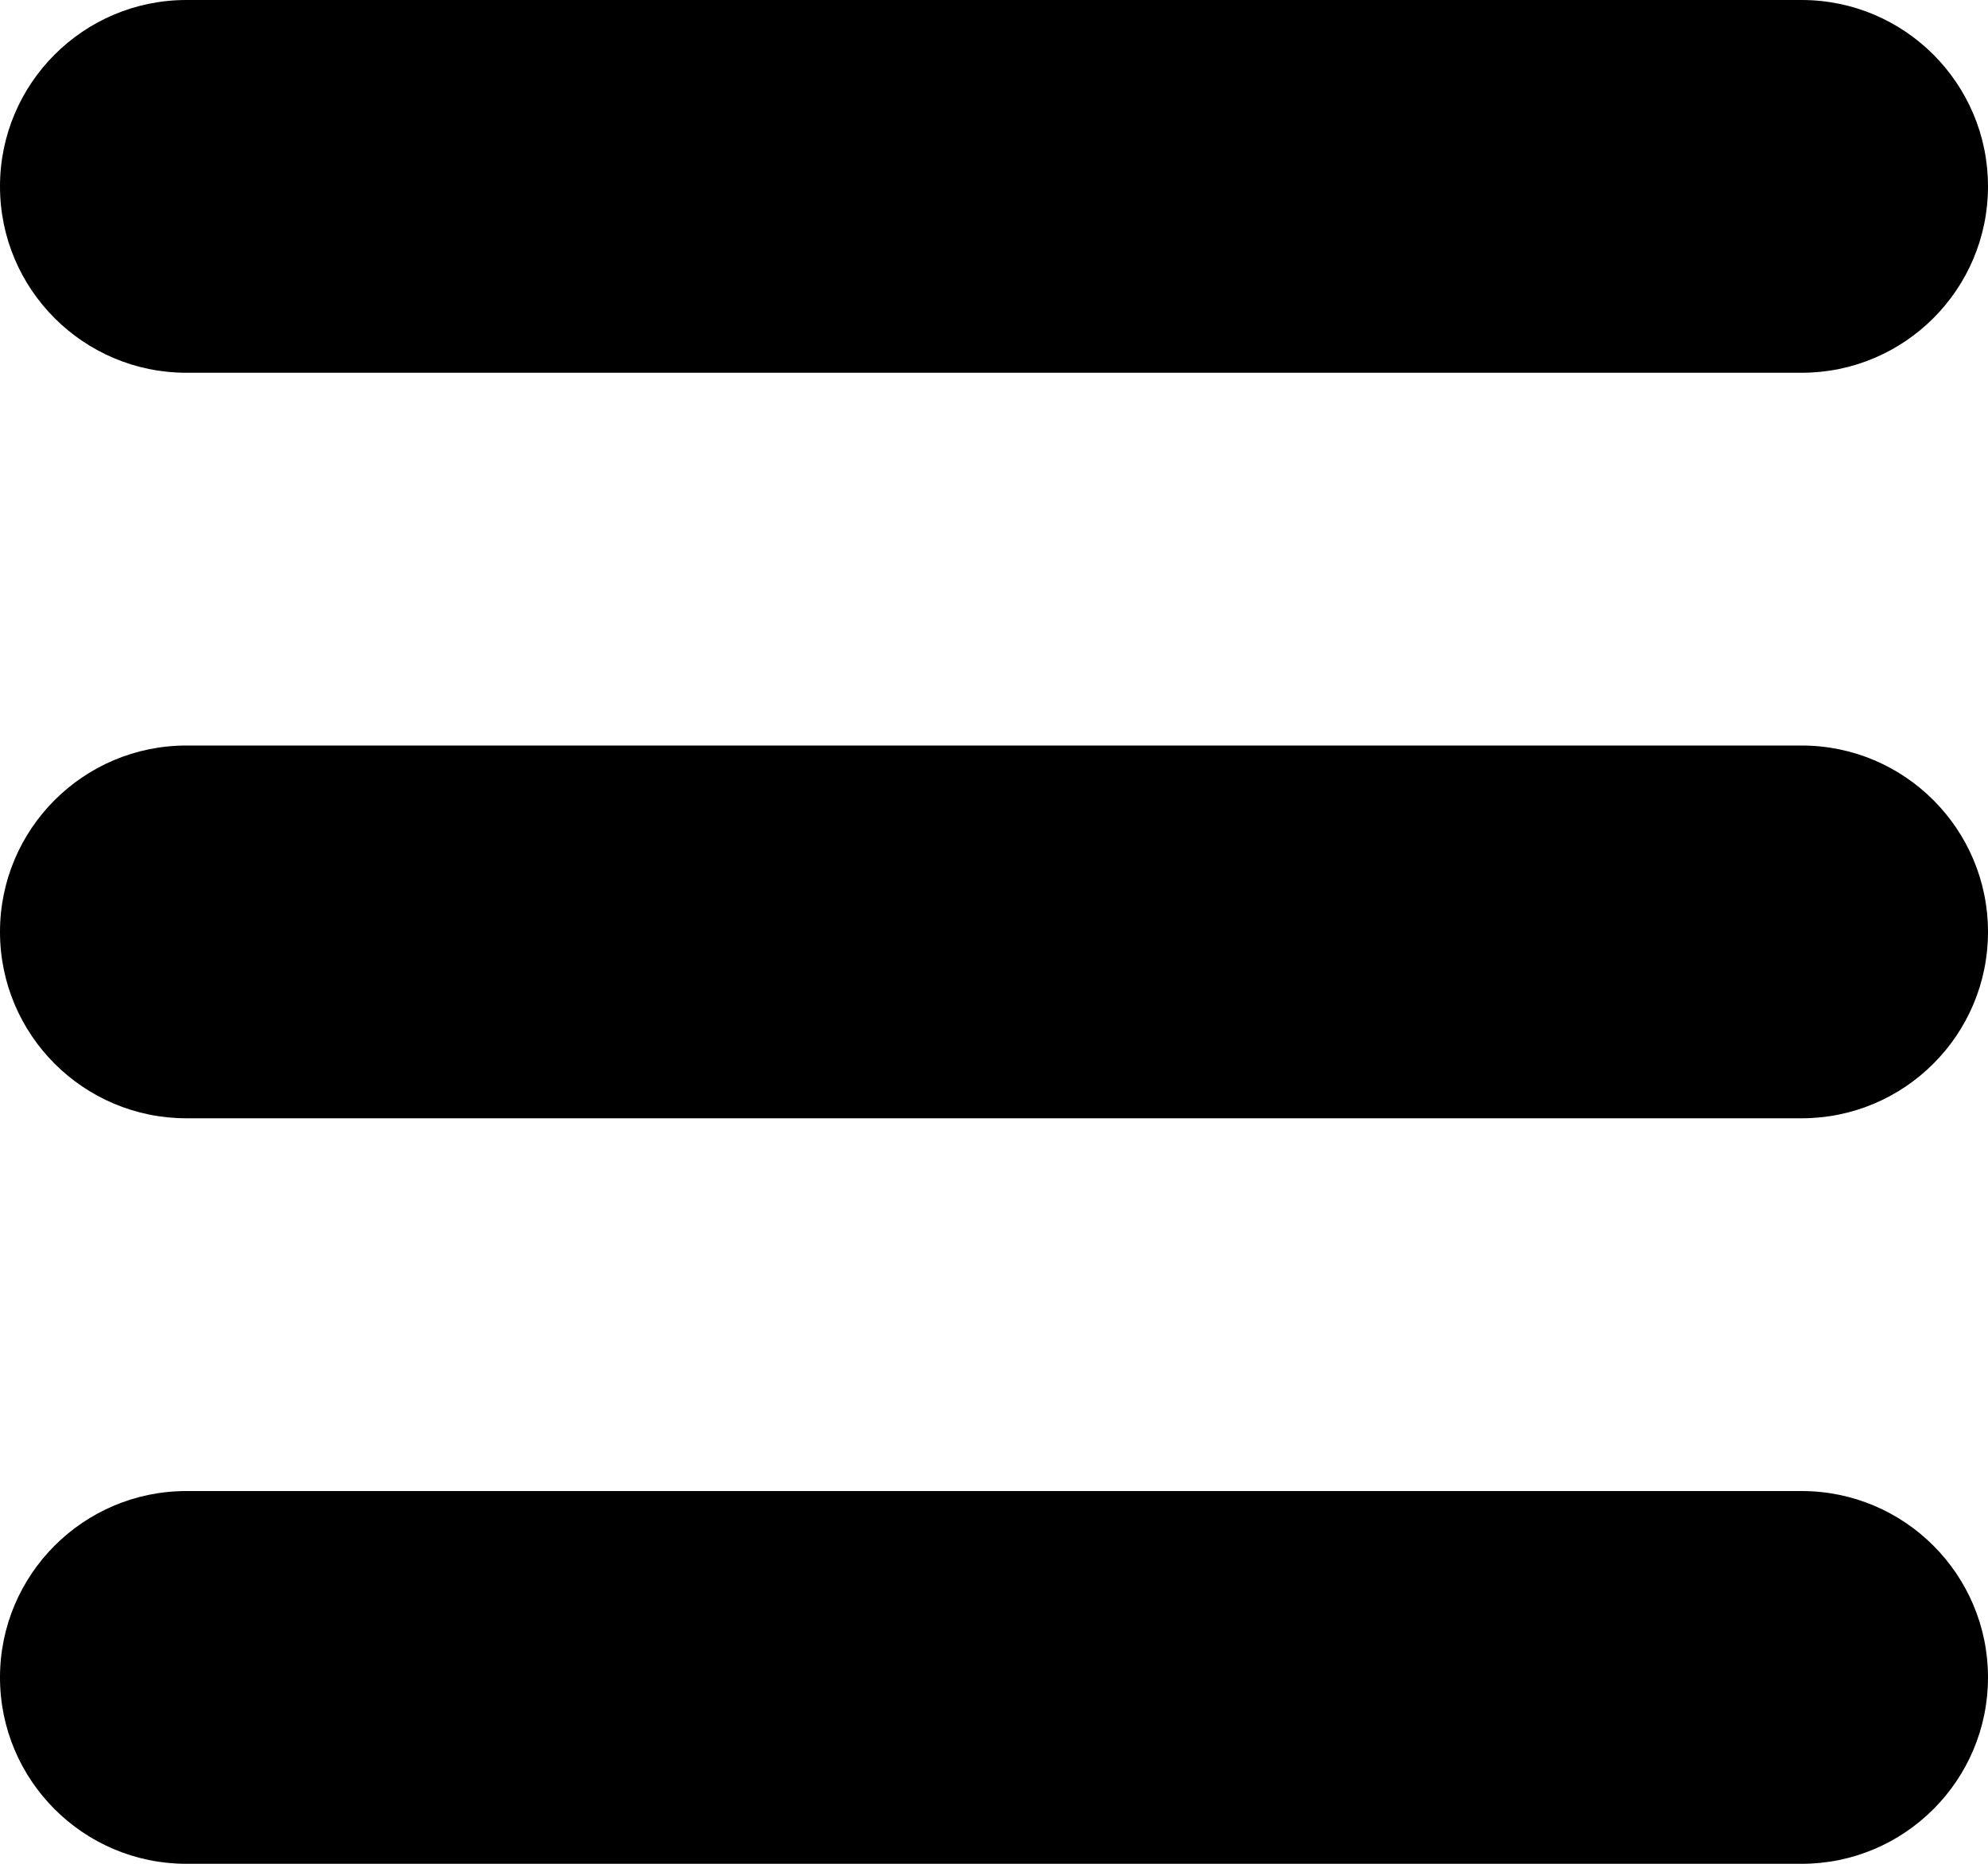 <svg width="16" height="15" viewBox="0 0 16 15" fill="none" xmlns="http://www.w3.org/2000/svg">
<g id="Combined Shape 2">
<path id="Combined Shape" fill-rule="evenodd" clip-rule="evenodd" d="M0 1.5C0 0.672 0.672 0 1.5 0H14.5C15.328 0 16 0.672 16 1.5C16 2.328 15.328 3 14.5 3H1.5C0.672 3 0 2.328 0 1.5ZM0 7.5C0 6.672 0.672 6 1.5 6H14.5C15.328 6 16 6.672 16 7.5C16 8.328 15.328 9 14.5 9H1.5C0.672 9 0 8.328 0 7.5ZM1.5 12C0.672 12 0 12.672 0 13.5C0 14.328 0.672 15 1.5 15H14.5C15.328 15 16 14.328 16 13.5C16 12.672 15.328 12 14.5 12H1.5Z" fill="black"/>
</g>
</svg>
